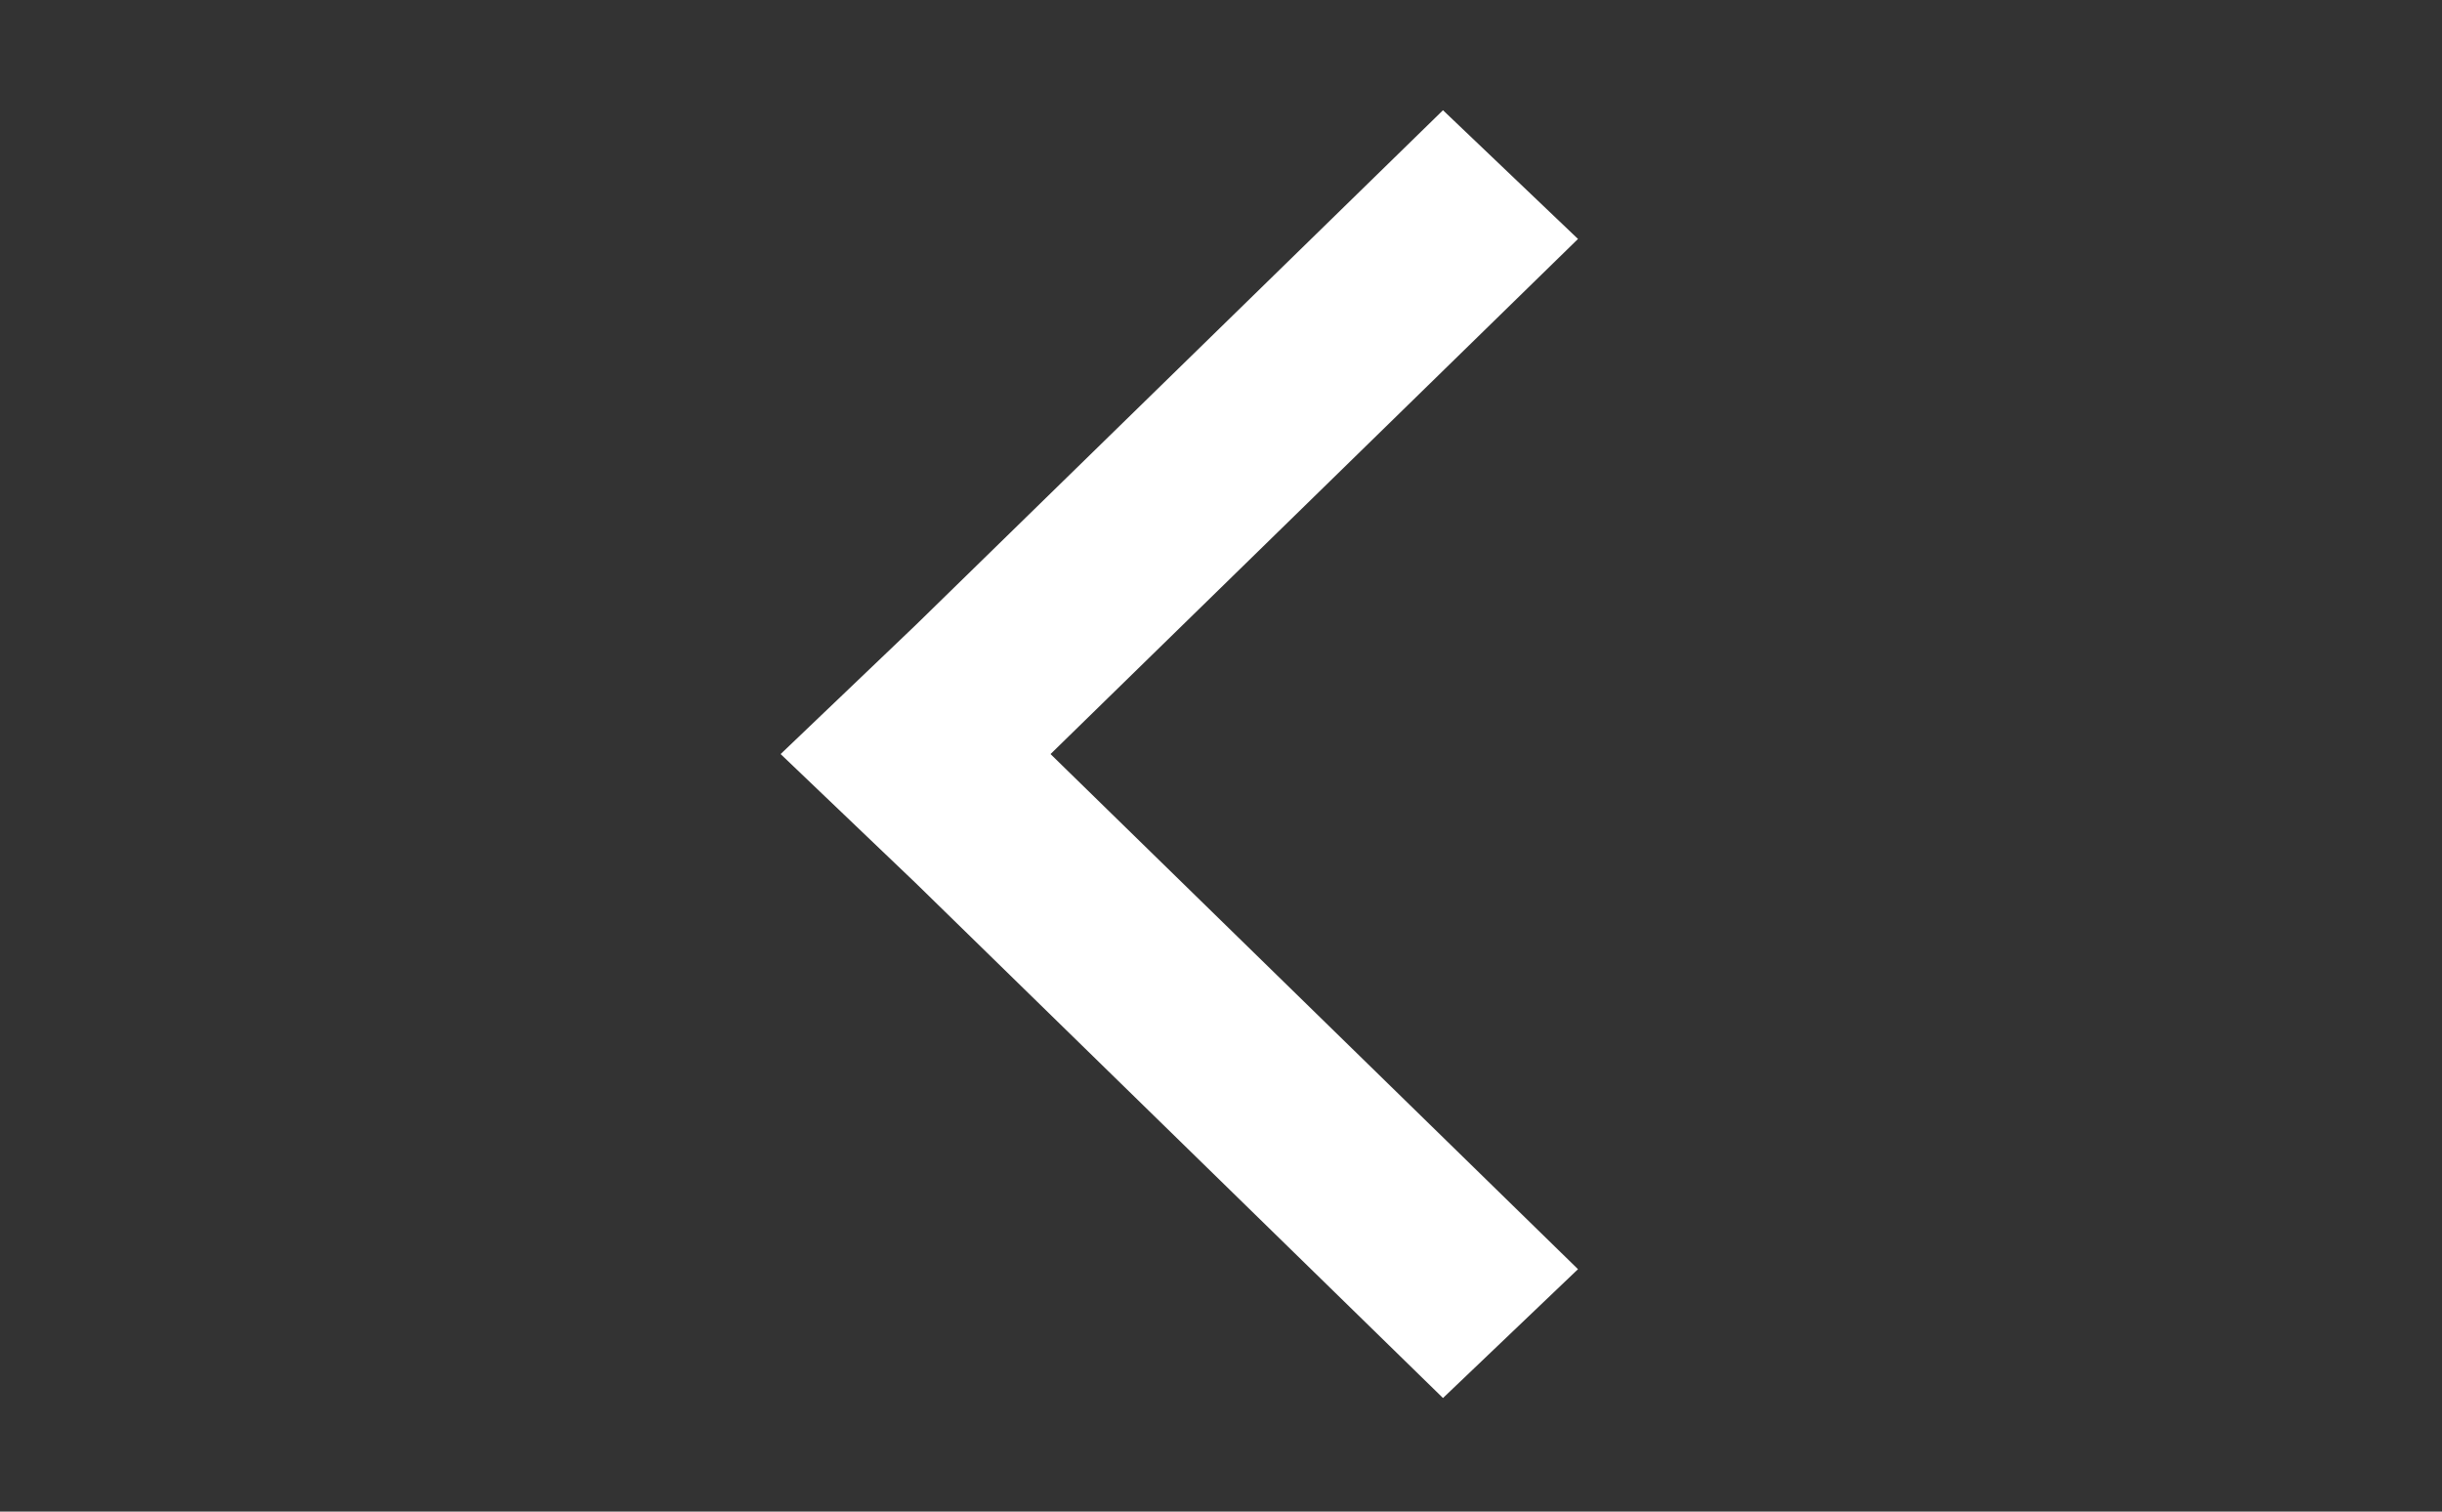 <?xml version="1.0" encoding="utf-8"?>
<svg id="Layer_1" style="enable-background:new 0 0 21 13;" x="0px" y="0px" viewBox="0 0 21 13" xmlns="http://www.w3.org/2000/svg">
  <rect x="0" y="0" width="21" height="13" fill="#333333" stroke="none"/>
  <style type="text/css">
	.st0 {
	    fill: #ffffff;
    }
</style>
    <polygon class="st0" points="15.679 4.218 14.571 3.057 10.141 7.593 5.711 3.057 4.604 4.218 9.033 8.754 9.033 8.754 10.141 9.914 11.249 8.754 11.249 8.754" style="stroke-width: 0.527;" transform="matrix(0, 1, -1, 0, 16.627, -3.656)"/>
</svg>